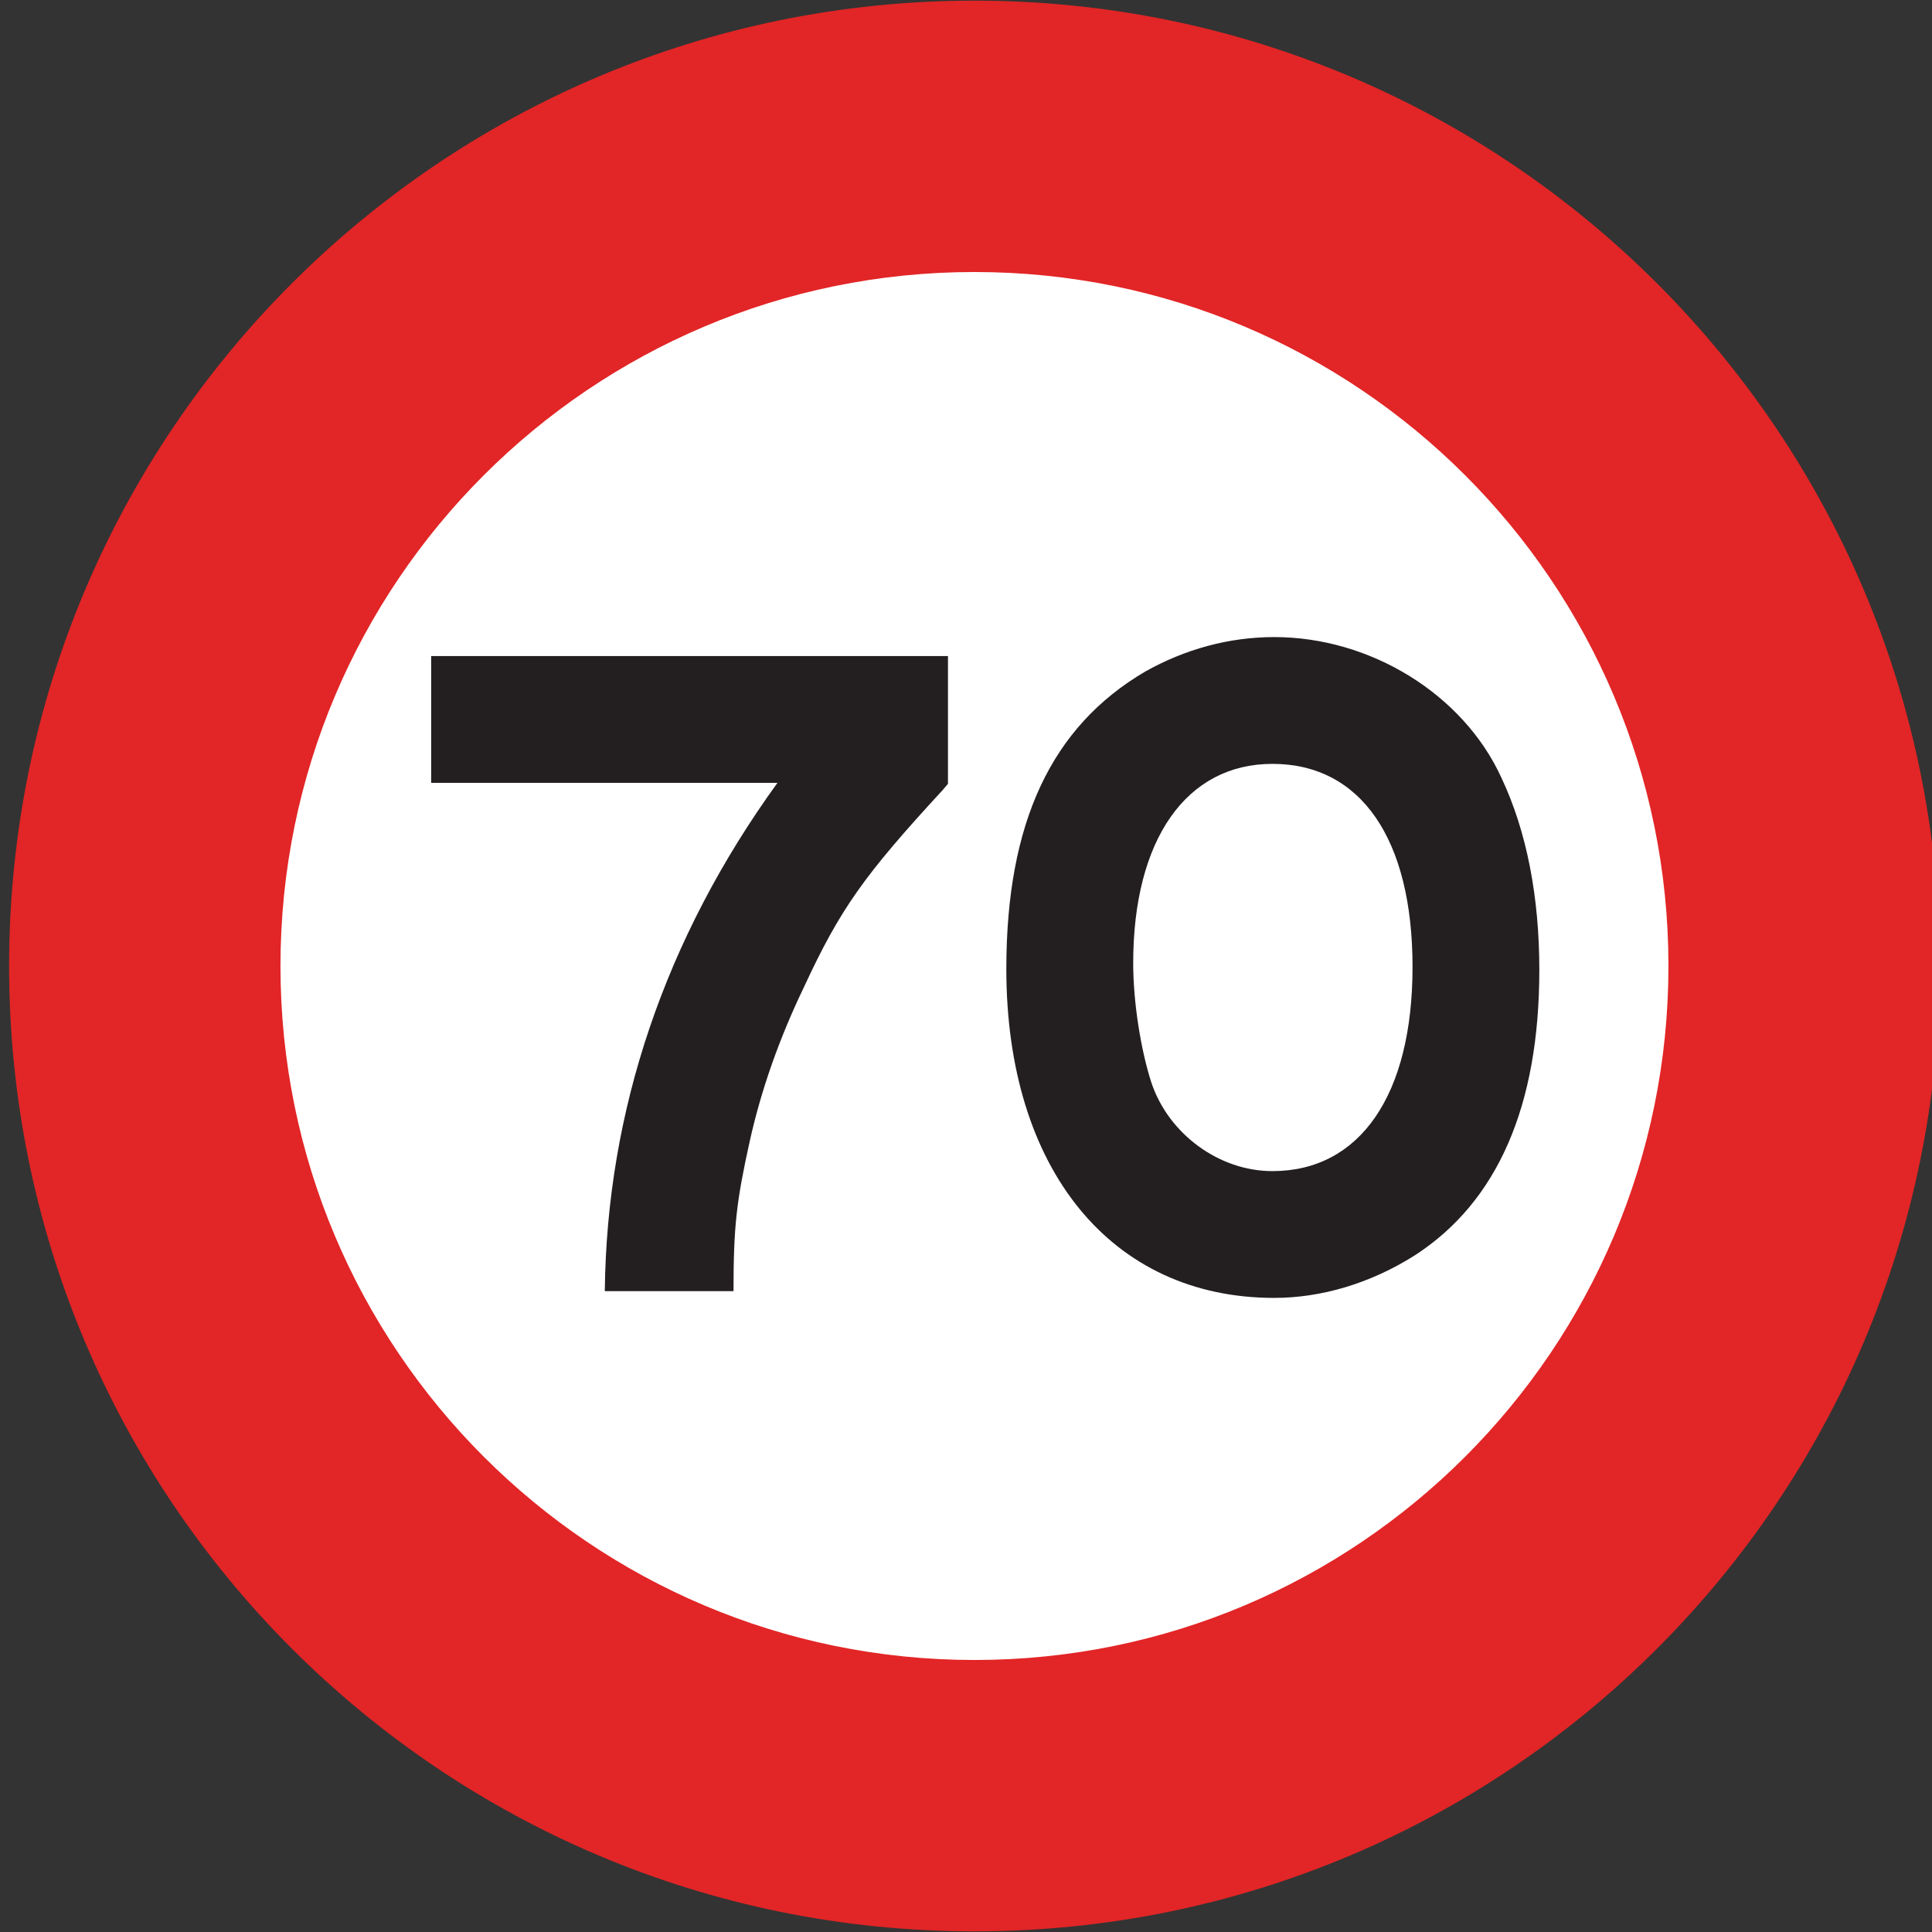 <?xml version="1.0" encoding="utf-8"?>
<!-- Generated by IcoMoon.io -->
<!DOCTYPE svg PUBLIC "-//W3C//DTD SVG 1.1//EN" "http://www.w3.org/Graphics/SVG/1.1/DTD/svg11.dtd">
<svg version="1.1" xmlns="http://www.w3.org/2000/svg" xmlns:xlink="http://www.w3.org/1999/xlink" width="24" height="24" viewBox="0 0 24 24">
<rect x="0" y="0" width="24" height="24" fill="#333333" stroke="none"/>
<path fill="#e22526" d="M12.105 0.008c-6.623 0-11.992 5.369-11.992 11.992s5.369 11.992 11.992 11.992c6.623 0 11.992-5.369 11.992-11.992s-5.369-11.992-11.992-11.992z"></path>
<path fill="#fff" d="M20.726 12c0-4.761-3.86-8.621-8.621-8.621s-8.621 3.86-8.621 8.621c0 4.761 3.86 8.621 8.621 8.621s8.621-3.86 8.621-8.621z"></path>
<path fill="#231f20" d="M9.657 9.726c-1.398 1.931-2.12 4.075-2.144 6.313h1.599c0-0.805 0.036-1.113 0.201-1.86 0.142-0.64 0.367-1.279 0.675-1.919 0.45-0.971 0.746-1.386 1.717-2.44l0.071-0.083v-1.587h-6.42v1.575h4.3z"></path>
<path fill="#231f20" d="M12.501 12.036c0 2.487 1.303 4.087 3.328 4.087 0.58 0 1.196-0.178 1.753-0.533 1.019-0.663 1.54-1.848 1.54-3.542 0-0.9-0.154-1.718-0.474-2.393-0.474-1.031-1.623-1.741-2.819-1.741-0.569 0-1.113 0.154-1.599 0.426-1.173 0.687-1.729 1.883-1.729 3.696z"></path>
<path fill="#fff" d="M17.547 12.012c0-1.587-0.64-2.523-1.741-2.523-1.066 0-1.729 0.936-1.729 2.476 0 0.486 0.095 1.078 0.225 1.481 0.213 0.64 0.841 1.102 1.504 1.102 1.090 0 1.741-0.948 1.741-2.535z"></path>
</svg>
